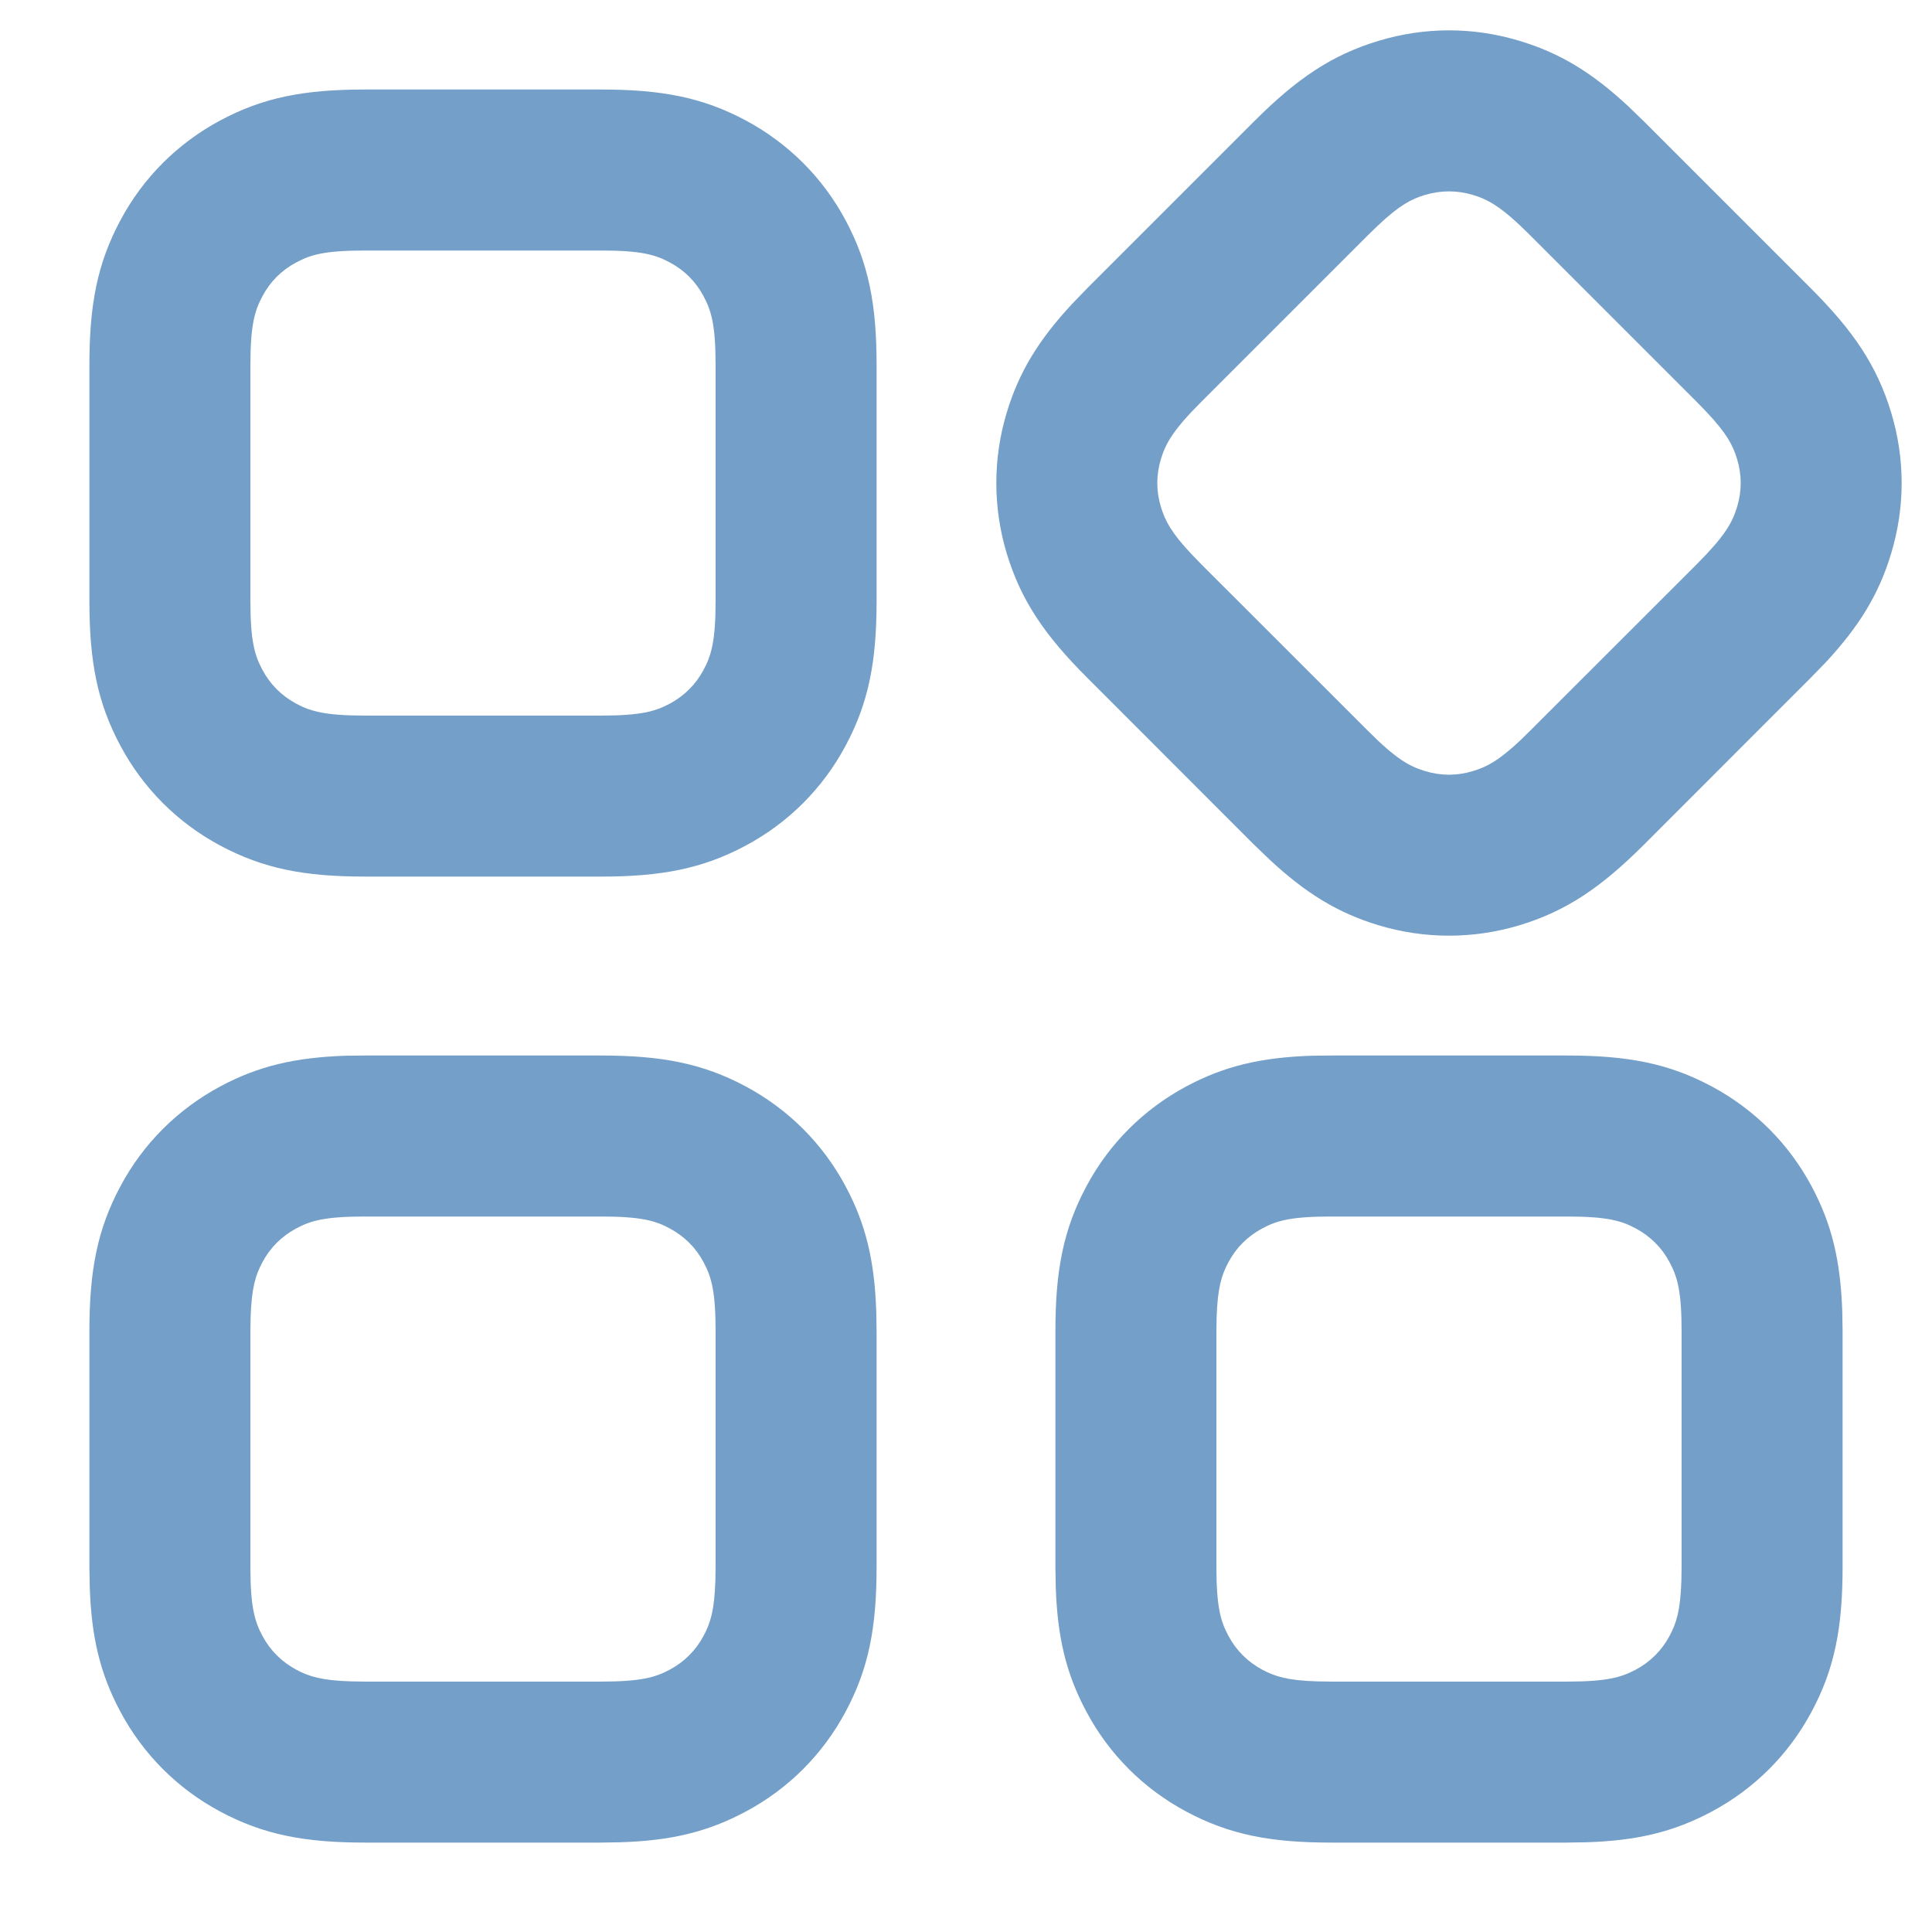 <svg width="18" height="18" viewBox="0 0 18 18" fill="none" xmlns="http://www.w3.org/2000/svg">
<path d="M5.598 9.834C6.163 9.834 6.546 9.907 6.948 10.122C7.345 10.335 7.666 10.655 7.878 11.052C8.069 11.409 8.148 11.751 8.164 12.22L8.167 12.402V14.599C8.167 15.164 8.093 15.547 7.878 15.948C7.666 16.345 7.345 16.666 6.948 16.878C6.591 17.069 6.249 17.149 5.78 17.164L5.598 17.167H3.402C2.836 17.167 2.454 17.093 2.052 16.878C1.655 16.666 1.334 16.345 1.122 15.948C0.931 15.591 0.851 15.249 0.836 14.78L0.833 14.599V12.402C0.833 11.837 0.907 11.454 1.122 11.052C1.334 10.655 1.655 10.335 2.052 10.122C2.409 9.931 2.751 9.852 3.22 9.836L3.402 9.834H5.598ZM14.598 9.834C15.164 9.834 15.546 9.907 15.948 10.122C16.345 10.335 16.666 10.655 16.878 11.052C17.069 11.409 17.148 11.751 17.164 12.22L17.167 12.402V14.599C17.167 15.164 17.093 15.547 16.878 15.948C16.666 16.345 16.345 16.666 15.948 16.878C15.591 17.069 15.249 17.149 14.78 17.164L14.598 17.167H12.402C11.836 17.167 11.454 17.093 11.052 16.878C10.655 16.666 10.334 16.345 10.122 15.948C9.931 15.591 9.851 15.249 9.836 14.78L9.833 14.599V12.402C9.833 11.837 9.907 11.454 10.122 11.052C10.334 10.655 10.655 10.335 11.052 10.122C11.409 9.931 11.751 9.852 12.22 9.836L12.402 9.834H14.598ZM5.598 11.334H3.402C3.03 11.334 2.895 11.372 2.76 11.445C2.624 11.518 2.517 11.624 2.445 11.76C2.381 11.879 2.344 11.997 2.335 12.273L2.333 12.402V14.599C2.333 14.97 2.372 15.105 2.445 15.241C2.517 15.376 2.624 15.483 2.76 15.556C2.878 15.619 2.996 15.657 3.273 15.665L3.402 15.667H5.598C5.97 15.667 6.105 15.628 6.24 15.556C6.376 15.483 6.483 15.376 6.555 15.241C6.619 15.122 6.656 15.004 6.665 14.727L6.667 14.599V12.402C6.667 12.03 6.628 11.896 6.555 11.76C6.483 11.624 6.376 11.518 6.24 11.445C6.105 11.372 5.97 11.334 5.598 11.334ZM14.598 11.334H12.402C12.03 11.334 11.895 11.372 11.76 11.445C11.624 11.518 11.517 11.624 11.445 11.76C11.381 11.879 11.344 11.997 11.335 12.273L11.333 12.402V14.599C11.333 14.97 11.372 15.105 11.445 15.241C11.517 15.376 11.624 15.483 11.76 15.556C11.879 15.619 11.996 15.657 12.273 15.665L12.402 15.667H14.598C14.97 15.667 15.104 15.628 15.24 15.556C15.376 15.483 15.483 15.376 15.555 15.241C15.619 15.122 15.656 15.004 15.665 14.727L15.667 14.599V12.402C15.667 12.03 15.628 11.896 15.555 11.76C15.483 11.624 15.376 11.518 15.24 11.445C15.104 11.372 14.97 11.334 14.598 11.334ZM14.158 0.381C14.539 0.496 14.834 0.678 15.169 0.989L15.316 1.131L16.869 2.684C17.269 3.084 17.487 3.407 17.619 3.842C17.75 4.273 17.75 4.727 17.619 5.158C17.504 5.539 17.322 5.834 17.011 6.17L16.869 6.316L15.316 7.87C14.916 8.269 14.593 8.488 14.158 8.62C13.727 8.75 13.273 8.75 12.842 8.62C12.461 8.504 12.166 8.322 11.831 8.011L11.684 7.87L10.131 6.316C9.731 5.917 9.513 5.594 9.38 5.158C9.25 4.727 9.25 4.273 9.38 3.842C9.496 3.461 9.678 3.166 9.989 2.831L10.131 2.684L11.684 1.131C12.084 0.731 12.407 0.513 12.842 0.381C13.273 0.25 13.727 0.25 14.158 0.381ZM5.598 0.834C6.163 0.834 6.546 0.907 6.948 1.122C7.345 1.335 7.666 1.655 7.878 2.052C8.093 2.454 8.167 2.837 8.167 3.402V5.599C8.167 6.164 8.093 6.547 7.878 6.948C7.666 7.345 7.345 7.666 6.948 7.878C6.546 8.093 6.163 8.167 5.598 8.167H3.402C2.836 8.167 2.454 8.093 2.052 7.878C1.655 7.666 1.334 7.345 1.122 6.948C0.907 6.547 0.833 6.164 0.833 5.599V3.402C0.833 2.837 0.907 2.454 1.122 2.052C1.334 1.655 1.655 1.335 2.052 1.122C2.454 0.907 2.836 0.834 3.402 0.834H5.598ZM13.277 1.816C13.148 1.855 13.038 1.912 12.837 2.102L12.745 2.191L11.191 3.745C10.929 4.007 10.861 4.13 10.816 4.277C10.771 4.425 10.771 4.576 10.816 4.723C10.855 4.852 10.912 4.962 11.101 5.163L11.191 5.256L12.745 6.809C13.007 7.072 13.13 7.139 13.277 7.184C13.425 7.229 13.575 7.229 13.723 7.184C13.852 7.145 13.962 7.088 14.163 6.899L14.255 6.809L15.809 5.256C16.071 4.993 16.139 4.87 16.184 4.723C16.229 4.576 16.229 4.425 16.184 4.277C16.145 4.148 16.088 4.038 15.898 3.837L15.809 3.745L14.255 2.191C13.993 1.929 13.87 1.861 13.723 1.816C13.575 1.772 13.425 1.772 13.277 1.816ZM5.598 2.334H3.402C3.03 2.334 2.895 2.372 2.76 2.445C2.624 2.517 2.517 2.624 2.445 2.76C2.372 2.896 2.333 3.03 2.333 3.402V5.599C2.333 5.97 2.372 6.105 2.445 6.241C2.517 6.376 2.624 6.483 2.76 6.556C2.895 6.628 3.03 6.667 3.402 6.667H5.598C5.97 6.667 6.105 6.628 6.24 6.556C6.376 6.483 6.483 6.376 6.555 6.241C6.628 6.105 6.667 5.97 6.667 5.599V3.402C6.667 3.03 6.628 2.896 6.555 2.76C6.483 2.624 6.376 2.517 6.24 2.445C6.105 2.372 5.97 2.334 5.598 2.334Z" fill="#749FC8"/>
</svg>
